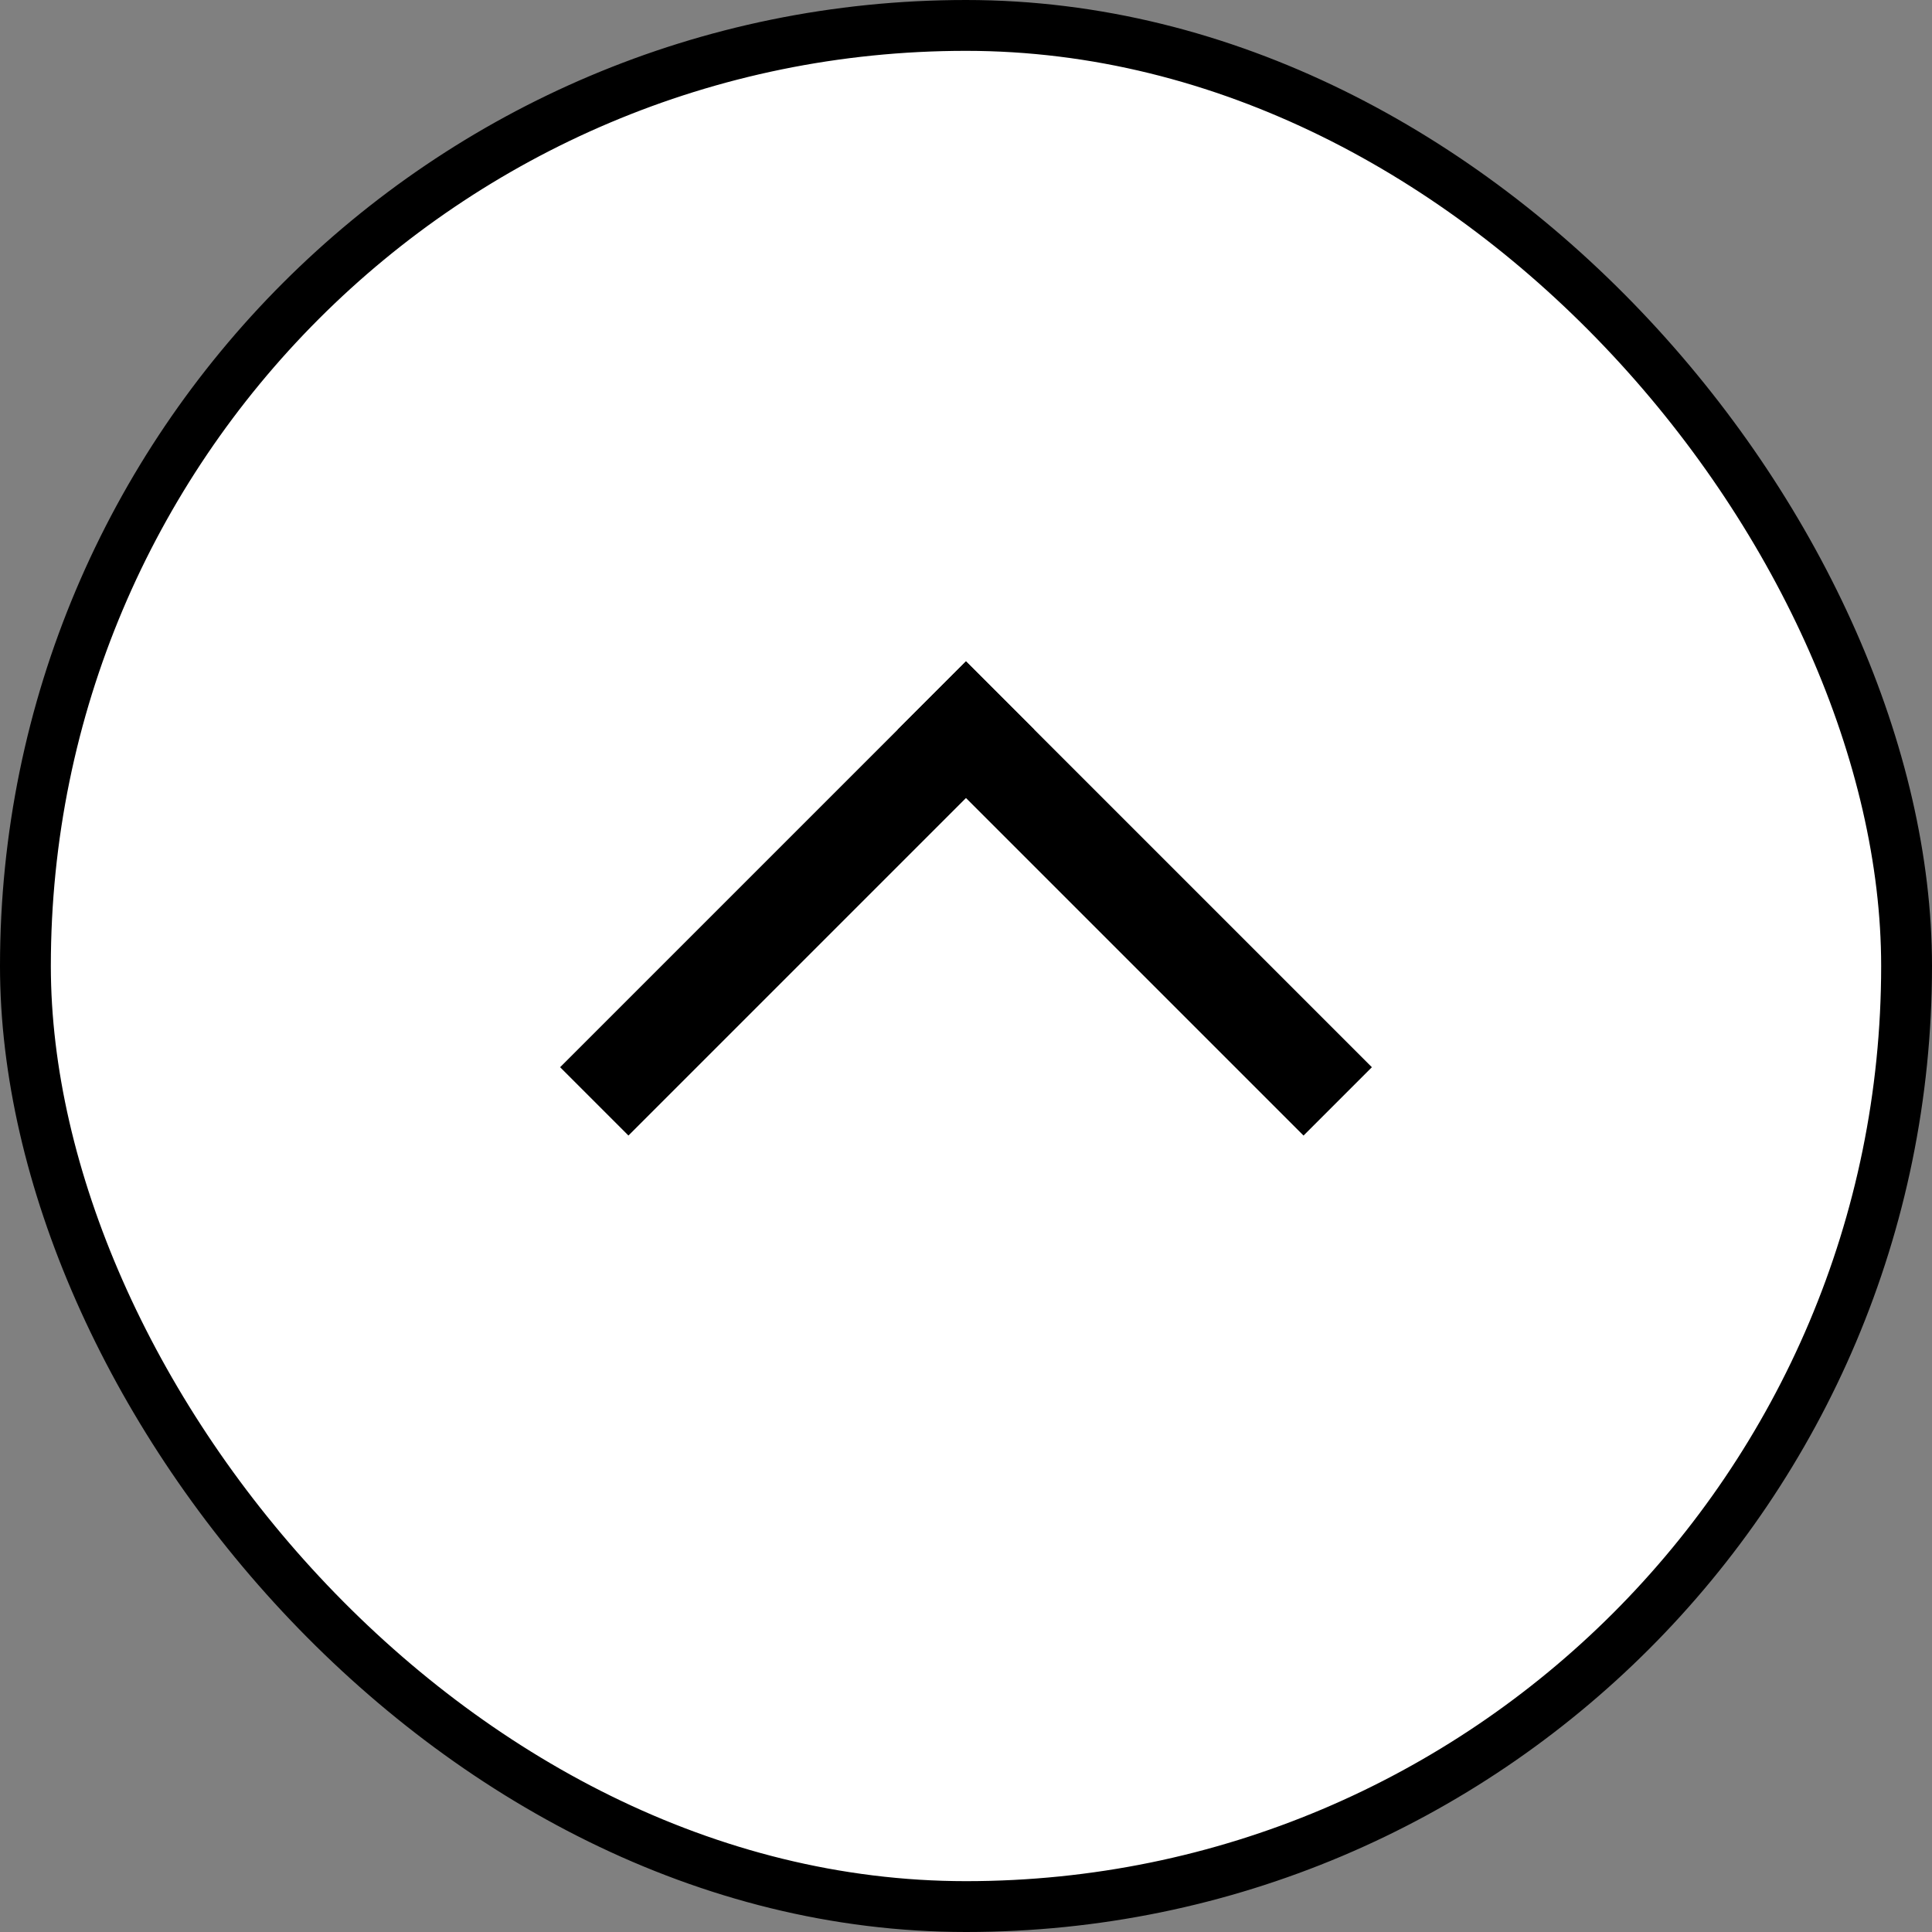 <svg width="38" height="38" viewBox="0 0 38 38" fill="none" xmlns="http://www.w3.org/2000/svg">
<rect x="0" y="0" width="38" height="38" fill="#808080" stroke="none"/>
<rect x="37.5" y="37.5" width="37" height="37" rx="18.5" transform="rotate(-180 37.5 37.5)" fill="white"/>
<line x1="26.311" y1="21.663" x2="18.328" y2="13.68" stroke="black" stroke-width="1.901"/>
<line y1="-0.95" x2="11.29" y2="-0.95" transform="matrix(0.707 -0.707 -0.707 -0.707 11.017 20.991)" stroke="black" stroke-width="1.901"/>
<rect x="37.5" y="37.5" width="37" height="37" rx="18.5" transform="rotate(-180 37.5 37.5)" stroke="black"/>
</svg>

